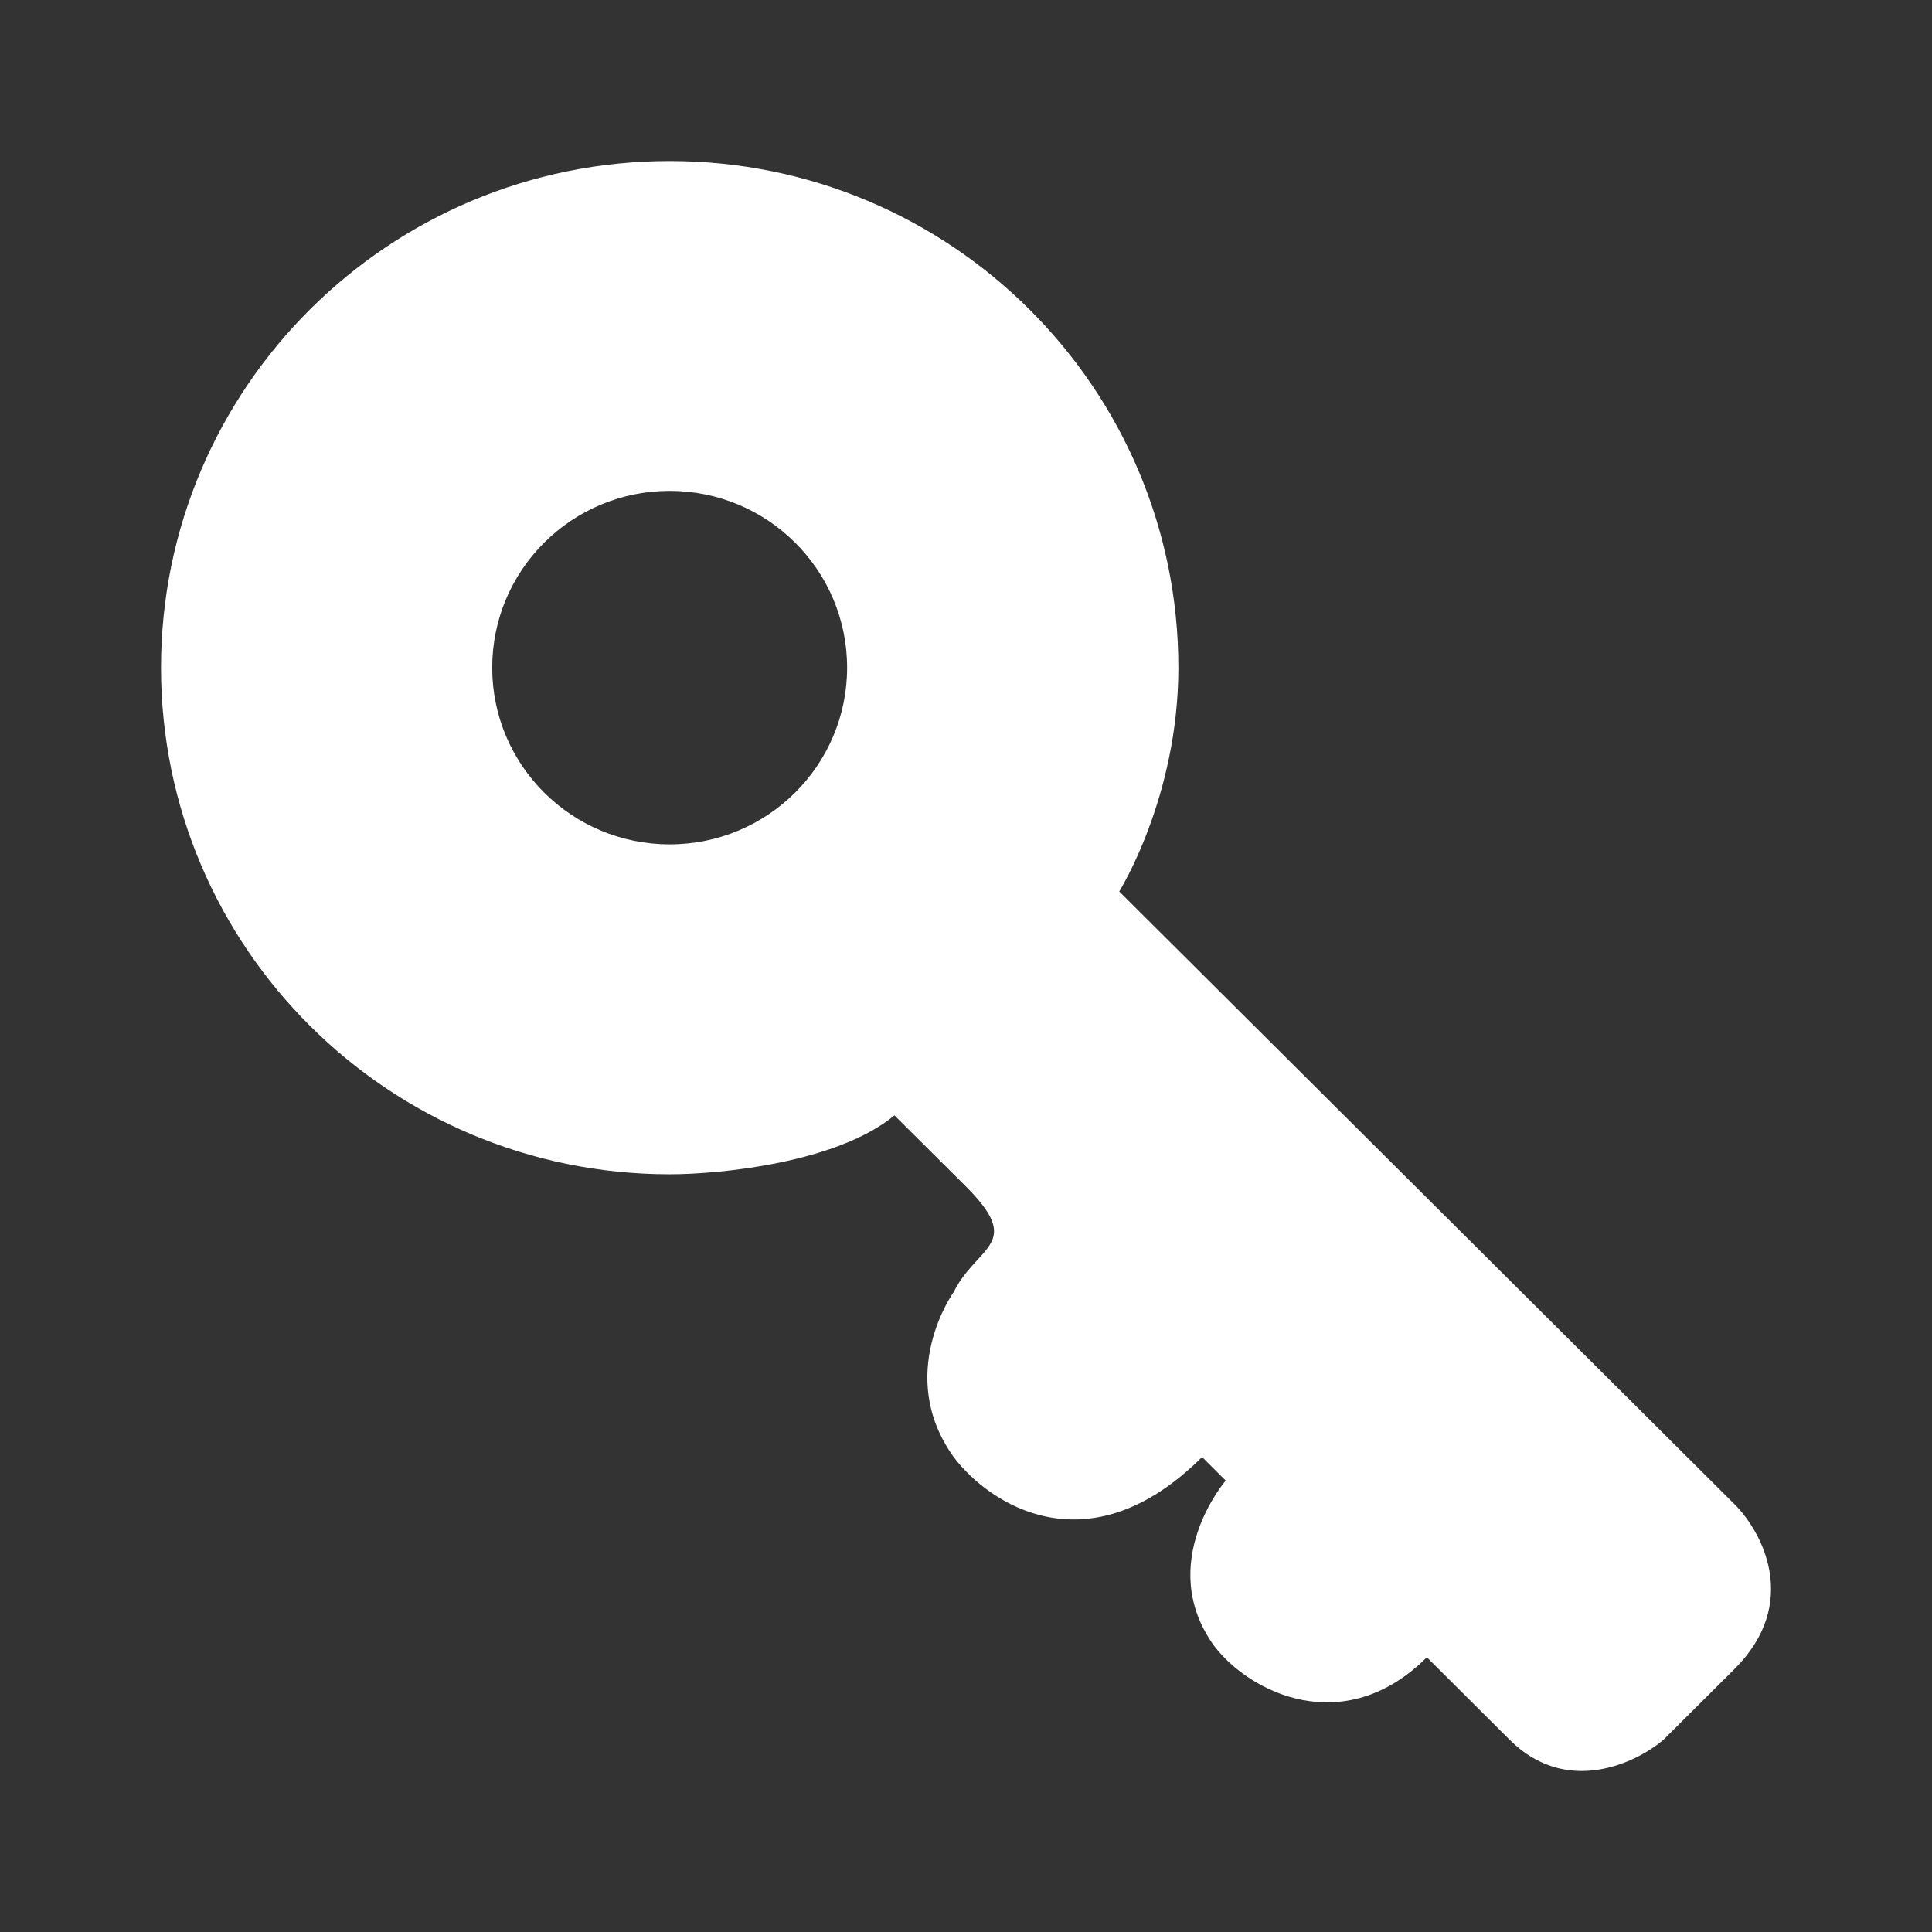 <svg width="26" height="26" viewBox="0 0 26 26" fill="none" xmlns="http://www.w3.org/2000/svg">
<rect x="0" y="0" width="26" height="26" fill="#333333" stroke="none"/>
<path fill-rule="evenodd" clip-rule="evenodd" d="M2.167 8.985C2.167 12.75 5.232 15.803 9.013 15.803C9.702 15.803 11.273 15.644 12.037 15.01L12.993 15.961C13.554 16.52 13.403 16.685 13.153 16.956C13.049 17.07 12.927 17.201 12.834 17.388C12.834 17.388 12.037 18.498 12.834 19.608C13.311 20.242 14.649 21.13 16.177 19.608L16.495 19.925C16.495 19.925 15.54 21.035 16.336 22.145C16.814 22.779 18.087 23.413 19.202 22.303L20.316 23.413C21.08 24.174 22.014 23.73 22.386 23.413L23.341 22.462C24.233 21.574 23.713 20.612 23.341 20.242L15.062 11.997C15.062 11.997 15.858 10.729 15.858 8.985C15.858 5.219 12.793 2.167 9.013 2.167C5.232 2.167 2.167 5.219 2.167 8.985ZM9.012 11.363C7.693 11.363 6.624 10.298 6.624 8.985C6.624 7.671 7.693 6.606 9.012 6.606C10.331 6.606 11.4 7.671 11.4 8.985C11.4 10.298 10.331 11.363 9.012 11.363Z" fill="white"/>
</svg>
